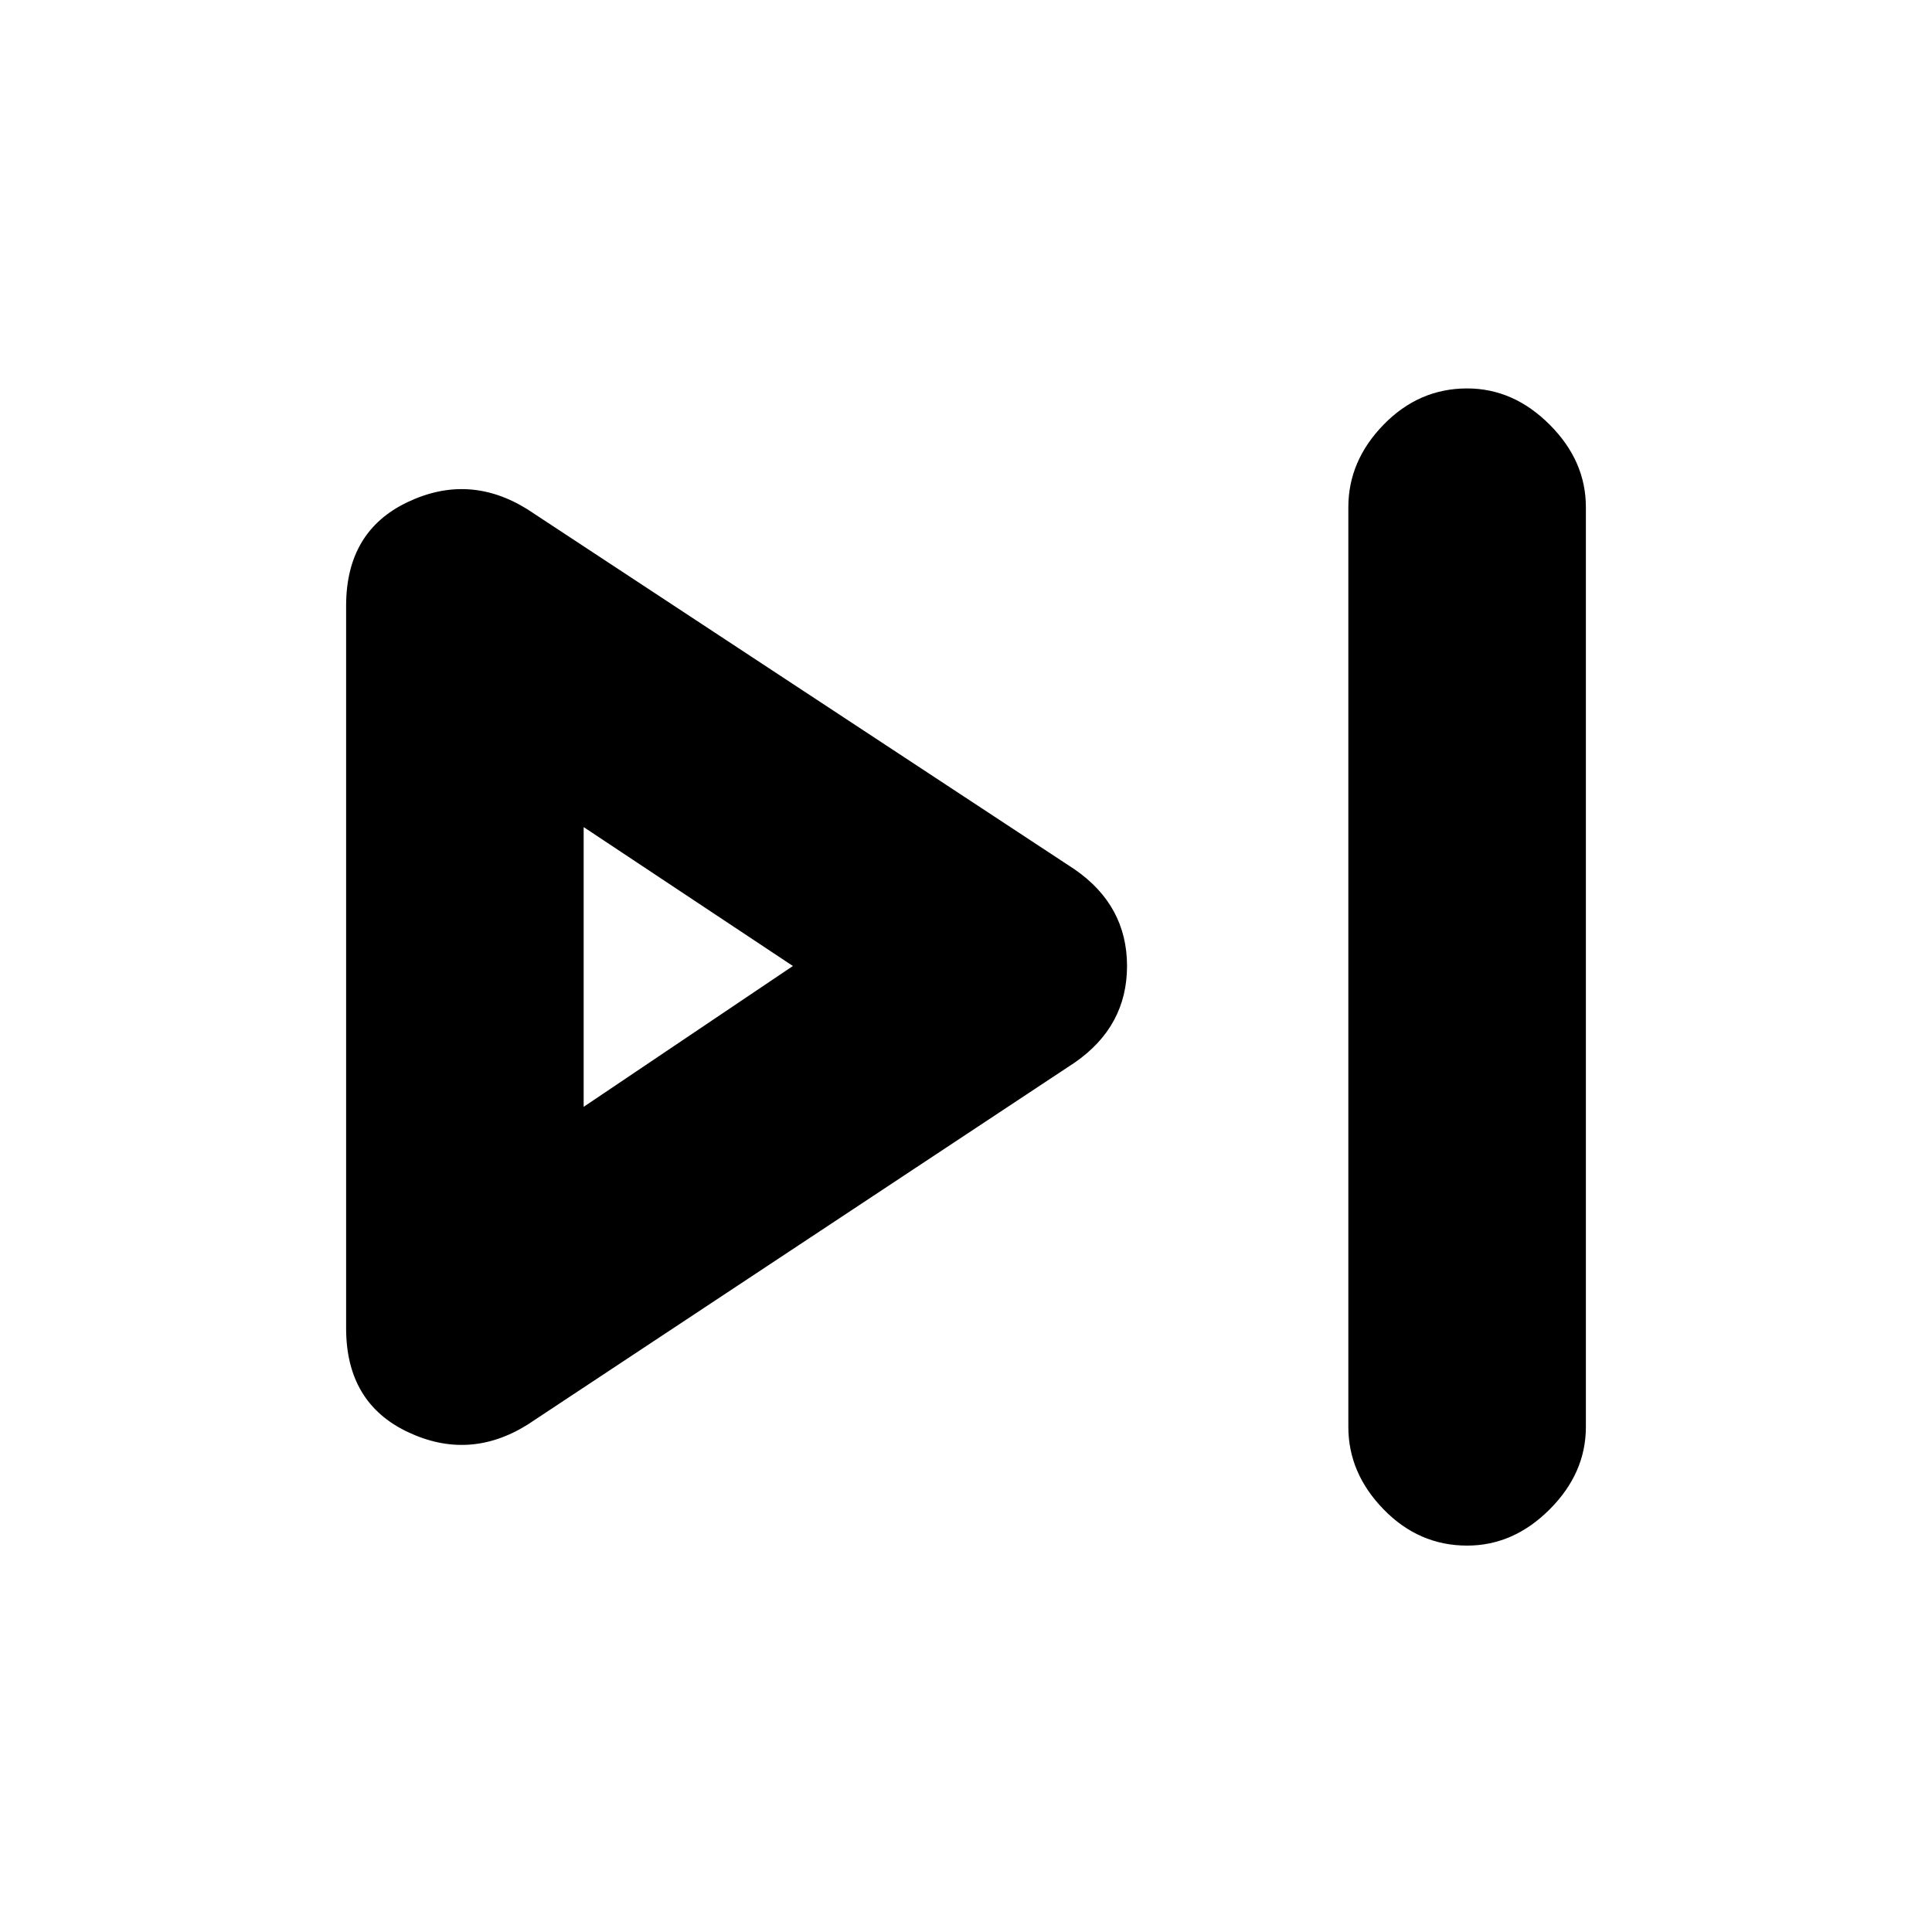 <svg xmlns="http://www.w3.org/2000/svg" height="20" width="20"><path d="M15.188 16Q14.688 16 14.323 15.625Q13.958 15.25 13.958 14.771V5.25Q13.958 4.771 14.323 4.396Q14.688 4.021 15.188 4.021Q15.667 4.021 16.042 4.396Q16.417 4.771 16.417 5.25V14.771Q16.417 15.25 16.042 15.625Q15.667 16 15.188 16ZM5.458 14.75Q4.854 15.125 4.219 14.823Q3.583 14.521 3.583 13.75V6.271Q3.583 5.5 4.219 5.198Q4.854 4.896 5.458 5.271L11.125 9Q11.667 9.375 11.667 10Q11.667 10.625 11.125 11ZM6.042 10ZM6.042 11.458 8.208 10 6.042 8.562Z"/></svg>